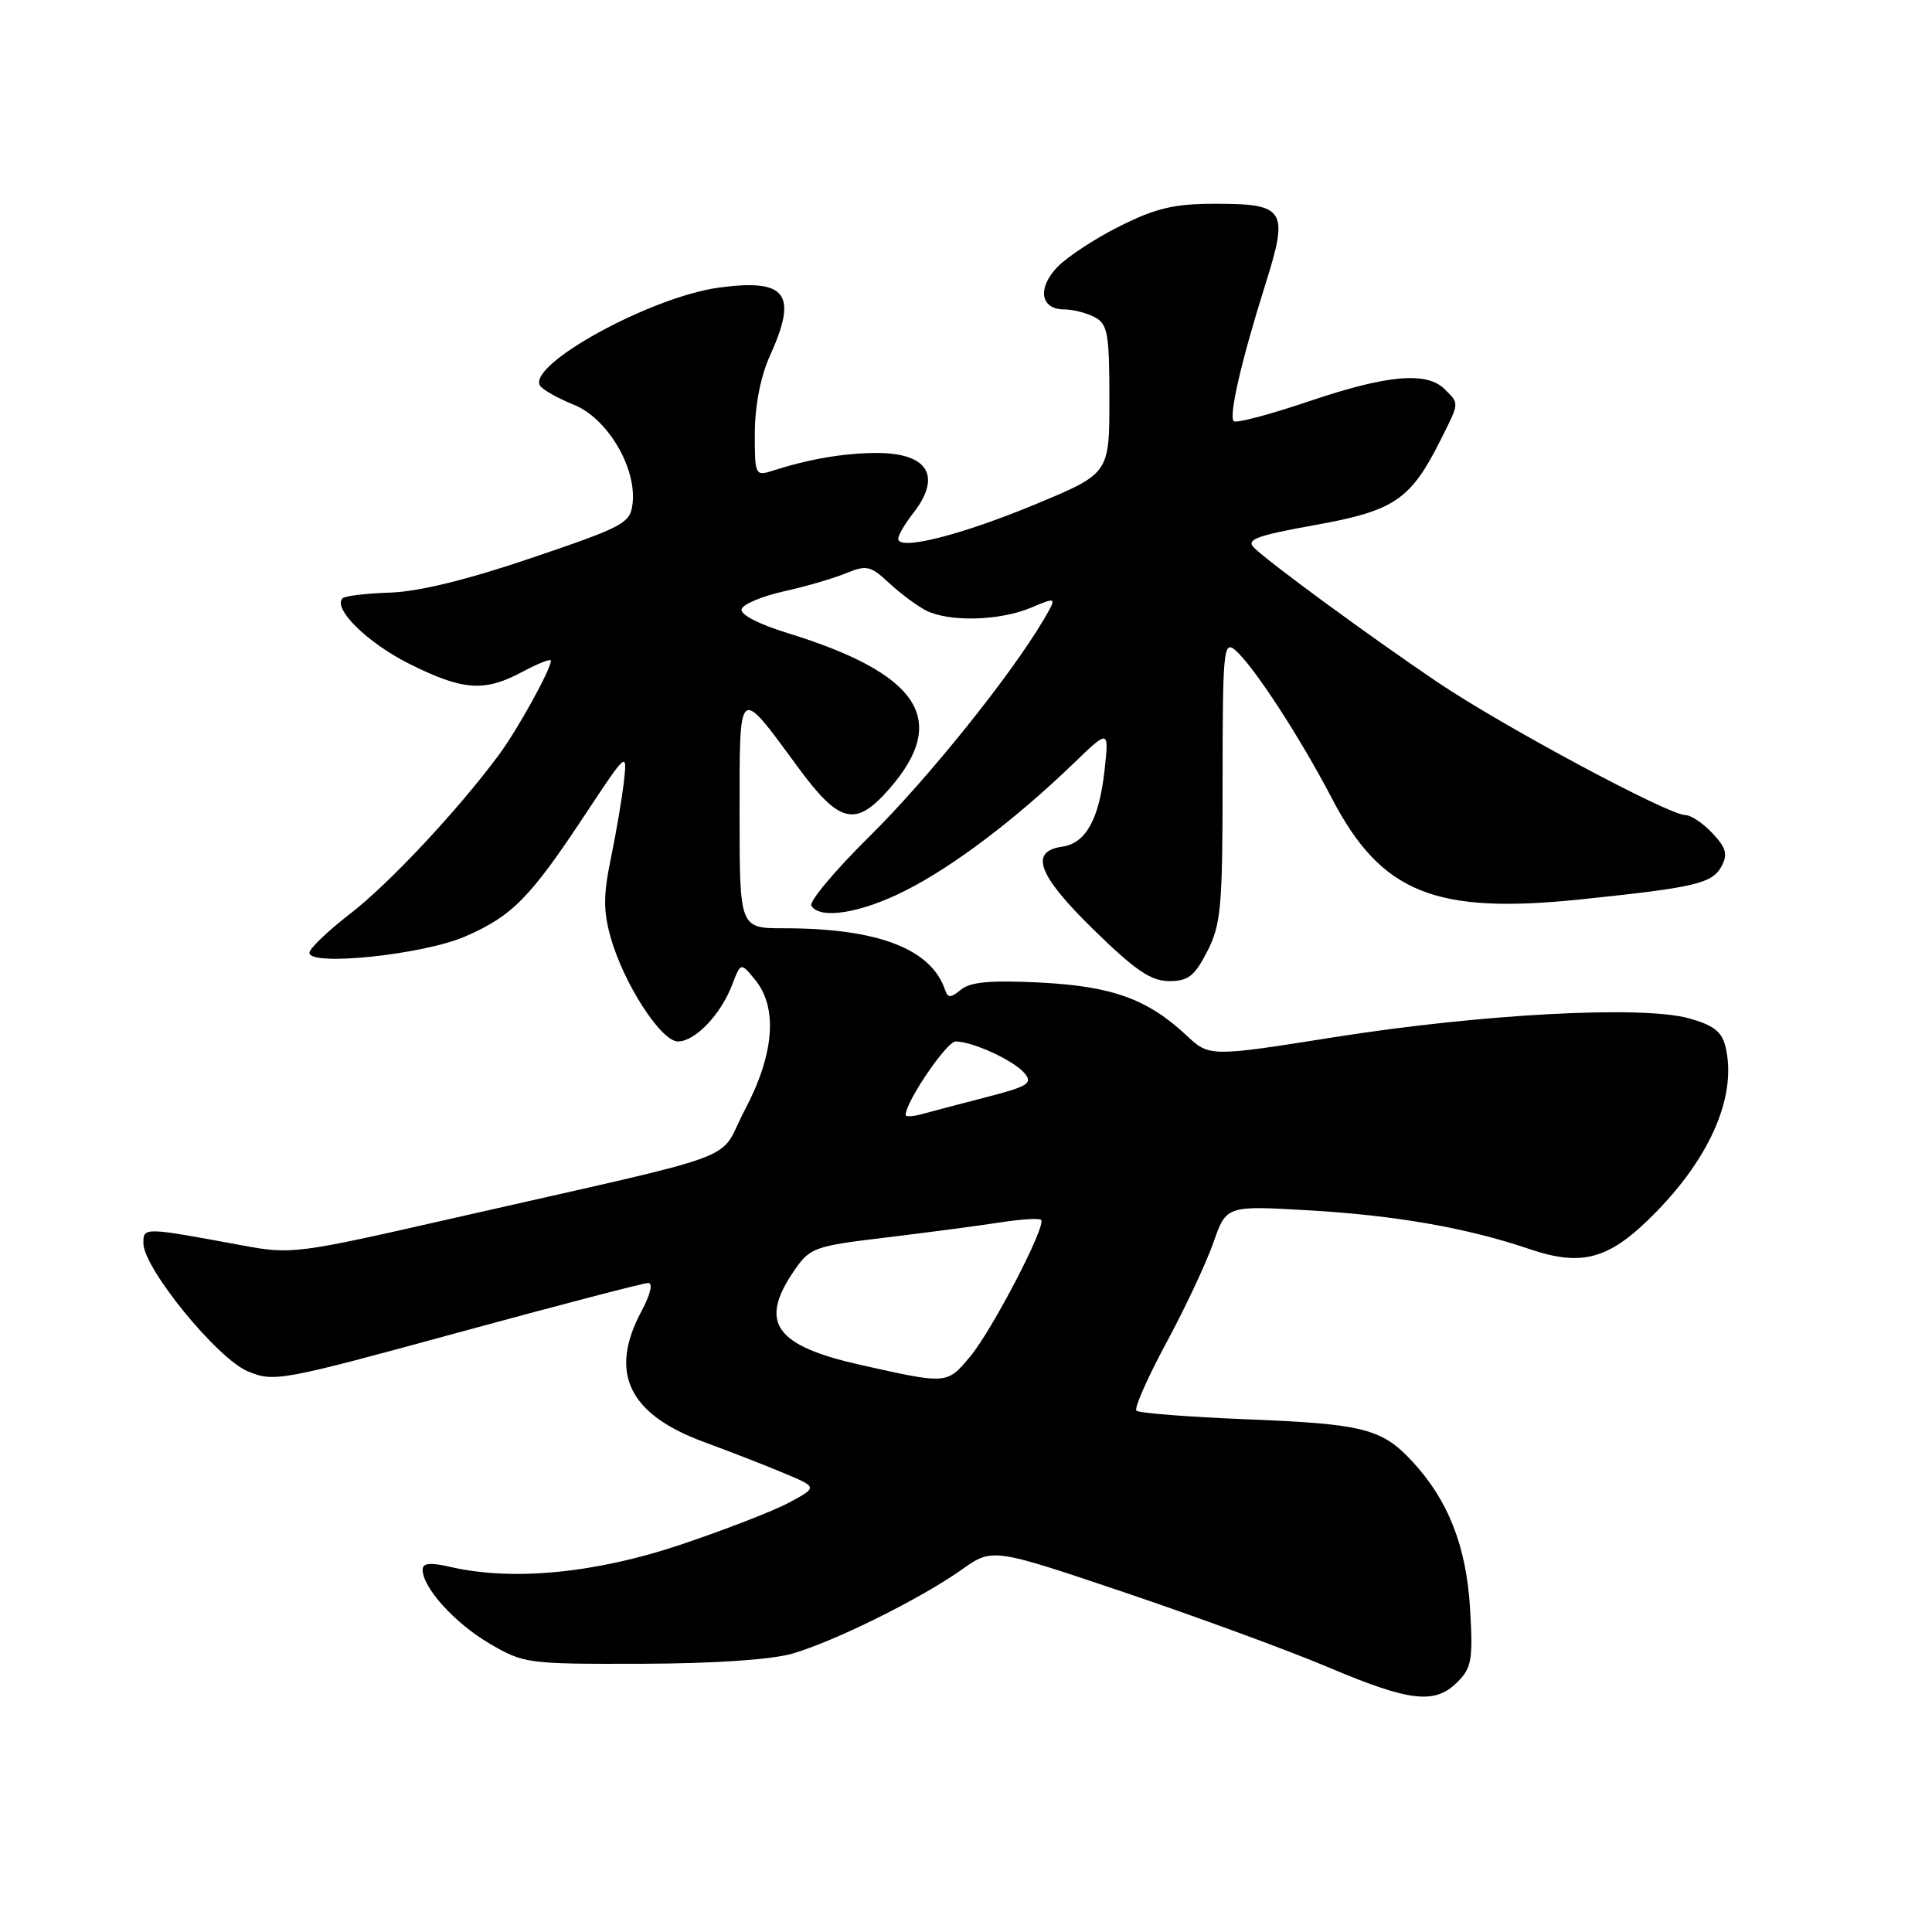 <?xml version="1.0" encoding="UTF-8" standalone="no"?>
<!DOCTYPE svg PUBLIC "-//W3C//DTD SVG 1.1//EN" "http://www.w3.org/Graphics/SVG/1.1/DTD/svg11.dtd" >
<svg xmlns="http://www.w3.org/2000/svg" xmlns:xlink="http://www.w3.org/1999/xlink" version="1.1" viewBox="0 0 256 256">
 <g >
 <path fill="currentColor"
d=" M 193.12 222.88 C 195.01 220.99 195.19 219.91 194.79 213.13 C 194.30 204.90 191.90 198.78 187.14 193.65 C 183.12 189.31 180.67 188.68 165.33 188.07 C 157.54 187.76 150.90 187.24 150.58 186.92 C 150.27 186.60 152.05 182.55 154.55 177.92 C 157.05 173.29 159.86 167.30 160.79 164.62 C 162.50 159.74 162.50 159.74 173.50 160.38 C 184.98 161.05 194.44 162.71 202.64 165.50 C 209.75 167.91 213.33 166.87 219.48 160.56 C 226.84 153.02 230.20 144.93 228.61 138.59 C 228.13 136.67 226.96 135.80 223.74 134.92 C 217.50 133.22 196.35 134.35 176.88 137.42 C 160.26 140.05 160.26 140.05 157.16 137.15 C 152.03 132.36 147.31 130.67 137.75 130.19 C 131.28 129.87 128.57 130.11 127.34 131.13 C 125.98 132.25 125.59 132.26 125.23 131.18 C 123.39 125.71 116.31 123.00 103.86 123.00 C 98.00 123.00 98.00 123.00 98.00 107.88 C 98.00 90.60 97.76 90.80 105.72 101.64 C 111.22 109.13 113.35 109.65 117.80 104.57 C 125.85 95.41 121.88 89.30 104.38 83.89 C 100.45 82.68 98.03 81.41 98.27 80.70 C 98.49 80.04 101.02 78.99 103.90 78.35 C 106.79 77.71 110.48 76.63 112.12 75.95 C 114.81 74.84 115.35 74.96 117.80 77.24 C 119.28 78.62 121.48 80.26 122.68 80.88 C 125.73 82.44 132.40 82.28 136.57 80.54 C 140.07 79.07 140.07 79.07 138.29 82.11 C 133.93 89.51 122.96 103.17 115.27 110.77 C 110.67 115.31 107.17 119.47 107.51 120.02 C 108.65 121.87 114.06 121.00 119.97 118.01 C 126.30 114.82 134.56 108.57 142.23 101.18 C 146.95 96.62 146.95 96.62 146.36 102.06 C 145.65 108.52 143.88 111.74 140.78 112.18 C 136.35 112.81 137.51 115.94 144.84 123.12 C 150.42 128.58 152.50 130.00 154.92 130.00 C 157.45 130.00 158.29 129.34 159.98 126.04 C 161.79 122.49 162.00 120.17 162.00 103.42 C 162.00 86.40 162.14 84.87 163.61 86.09 C 165.99 88.07 172.16 97.51 176.50 105.82 C 183.02 118.31 190.13 121.19 209.47 119.17 C 224.69 117.59 226.89 117.07 228.12 114.77 C 228.96 113.21 228.72 112.33 226.91 110.41 C 225.67 109.08 224.05 108.00 223.31 108.00 C 221.09 108.00 199.12 96.22 190.52 90.42 C 181.59 84.39 168.22 74.59 166.17 72.58 C 165.07 71.49 166.47 70.97 174.30 69.56 C 184.77 67.68 186.92 66.22 190.89 58.29 C 193.41 53.26 193.39 53.53 191.43 51.57 C 189.05 49.20 183.82 49.66 173.43 53.18 C 168.26 54.93 163.78 56.11 163.48 55.81 C 162.79 55.12 164.50 47.74 167.67 37.68 C 170.79 27.78 170.30 27.00 161.04 27.00 C 155.58 27.00 153.20 27.56 148.35 29.98 C 145.07 31.62 141.34 34.08 140.06 35.43 C 137.41 38.25 137.89 41.00 141.03 41.00 C 142.19 41.00 144.00 41.47 145.07 42.04 C 146.78 42.95 147.00 44.21 147.00 52.91 C 147.00 62.75 147.00 62.75 137.15 66.84 C 127.26 70.94 118.98 73.02 119.02 71.38 C 119.03 70.90 119.92 69.38 121.00 68.00 C 124.86 63.06 122.96 59.99 116.05 60.02 C 111.71 60.05 107.18 60.83 102.25 62.41 C 100.09 63.11 100.00 62.90 100.02 57.32 C 100.04 53.70 100.79 49.85 102.02 47.14 C 105.75 38.93 104.23 36.90 95.25 38.11 C 86.23 39.34 69.84 48.32 71.56 51.10 C 71.90 51.64 73.91 52.78 76.04 53.63 C 80.47 55.41 84.37 61.95 83.82 66.71 C 83.52 69.33 82.73 69.76 70.50 73.91 C 61.97 76.81 55.52 78.39 51.73 78.52 C 48.56 78.62 45.71 78.96 45.40 79.27 C 44.04 80.62 48.69 85.19 54.25 87.97 C 61.37 91.52 64.19 91.72 69.26 89.00 C 71.32 87.90 73.00 87.24 73.00 87.54 C 73.00 88.68 68.60 96.65 66.12 100.00 C 60.71 107.32 51.56 117.10 46.38 121.09 C 43.42 123.38 41.00 125.70 41.00 126.25 C 41.00 128.08 56.07 126.50 61.63 124.09 C 67.87 121.38 70.23 118.98 77.49 108.00 C 83.05 99.59 83.11 99.54 82.68 103.50 C 82.43 105.70 81.66 110.27 80.96 113.65 C 79.94 118.55 79.93 120.69 80.91 124.19 C 82.63 130.31 87.59 138.00 89.83 138.00 C 92.10 138.00 95.50 134.45 97.01 130.50 C 98.16 127.50 98.16 127.50 100.08 129.86 C 103.09 133.56 102.59 139.71 98.69 147.08 C 94.90 154.22 100.11 152.30 59.65 161.51 C 39.38 166.13 38.62 166.23 32.15 165.03 C 18.97 162.59 19.00 162.59 19.00 164.74 C 19.00 168.02 28.77 180.01 32.82 181.70 C 36.31 183.16 37.16 183.00 60.61 176.60 C 73.91 172.97 85.29 170.00 85.90 170.00 C 86.55 170.00 86.18 171.54 85.00 173.74 C 80.65 181.86 83.27 187.38 93.22 191.05 C 96.67 192.32 101.49 194.19 103.92 195.22 C 108.34 197.07 108.34 197.07 104.54 199.11 C 102.45 200.23 95.96 202.74 90.12 204.70 C 78.91 208.46 67.95 209.52 59.75 207.64 C 57.01 207.01 56.00 207.10 56.00 207.98 C 56.00 210.37 60.22 215.04 64.82 217.75 C 69.39 220.44 69.85 220.50 85.00 220.46 C 94.64 220.43 102.20 219.92 105.00 219.11 C 110.59 217.49 121.97 211.85 127.41 208.00 C 131.50 205.10 131.50 205.10 149.00 211.00 C 158.62 214.25 170.78 218.71 176.00 220.92 C 186.83 225.50 190.12 225.88 193.12 222.88 Z  M 114.00 180.85 C 102.68 178.31 100.52 175.25 105.21 168.40 C 107.33 165.31 107.83 165.12 117.46 163.97 C 122.98 163.30 129.75 162.41 132.50 161.98 C 135.25 161.55 137.70 161.40 137.95 161.64 C 138.70 162.35 131.43 176.33 128.52 179.79 C 125.46 183.44 125.50 183.43 114.00 180.85 Z  M 120.00 147.74 C 120.00 146.00 125.44 138.00 126.62 138.00 C 128.88 138.00 134.37 140.53 135.77 142.22 C 136.87 143.54 136.20 143.96 130.77 145.36 C 127.32 146.25 123.49 147.26 122.25 147.60 C 121.01 147.95 120.00 148.01 120.00 147.74 Z "/>
</g>
</svg>